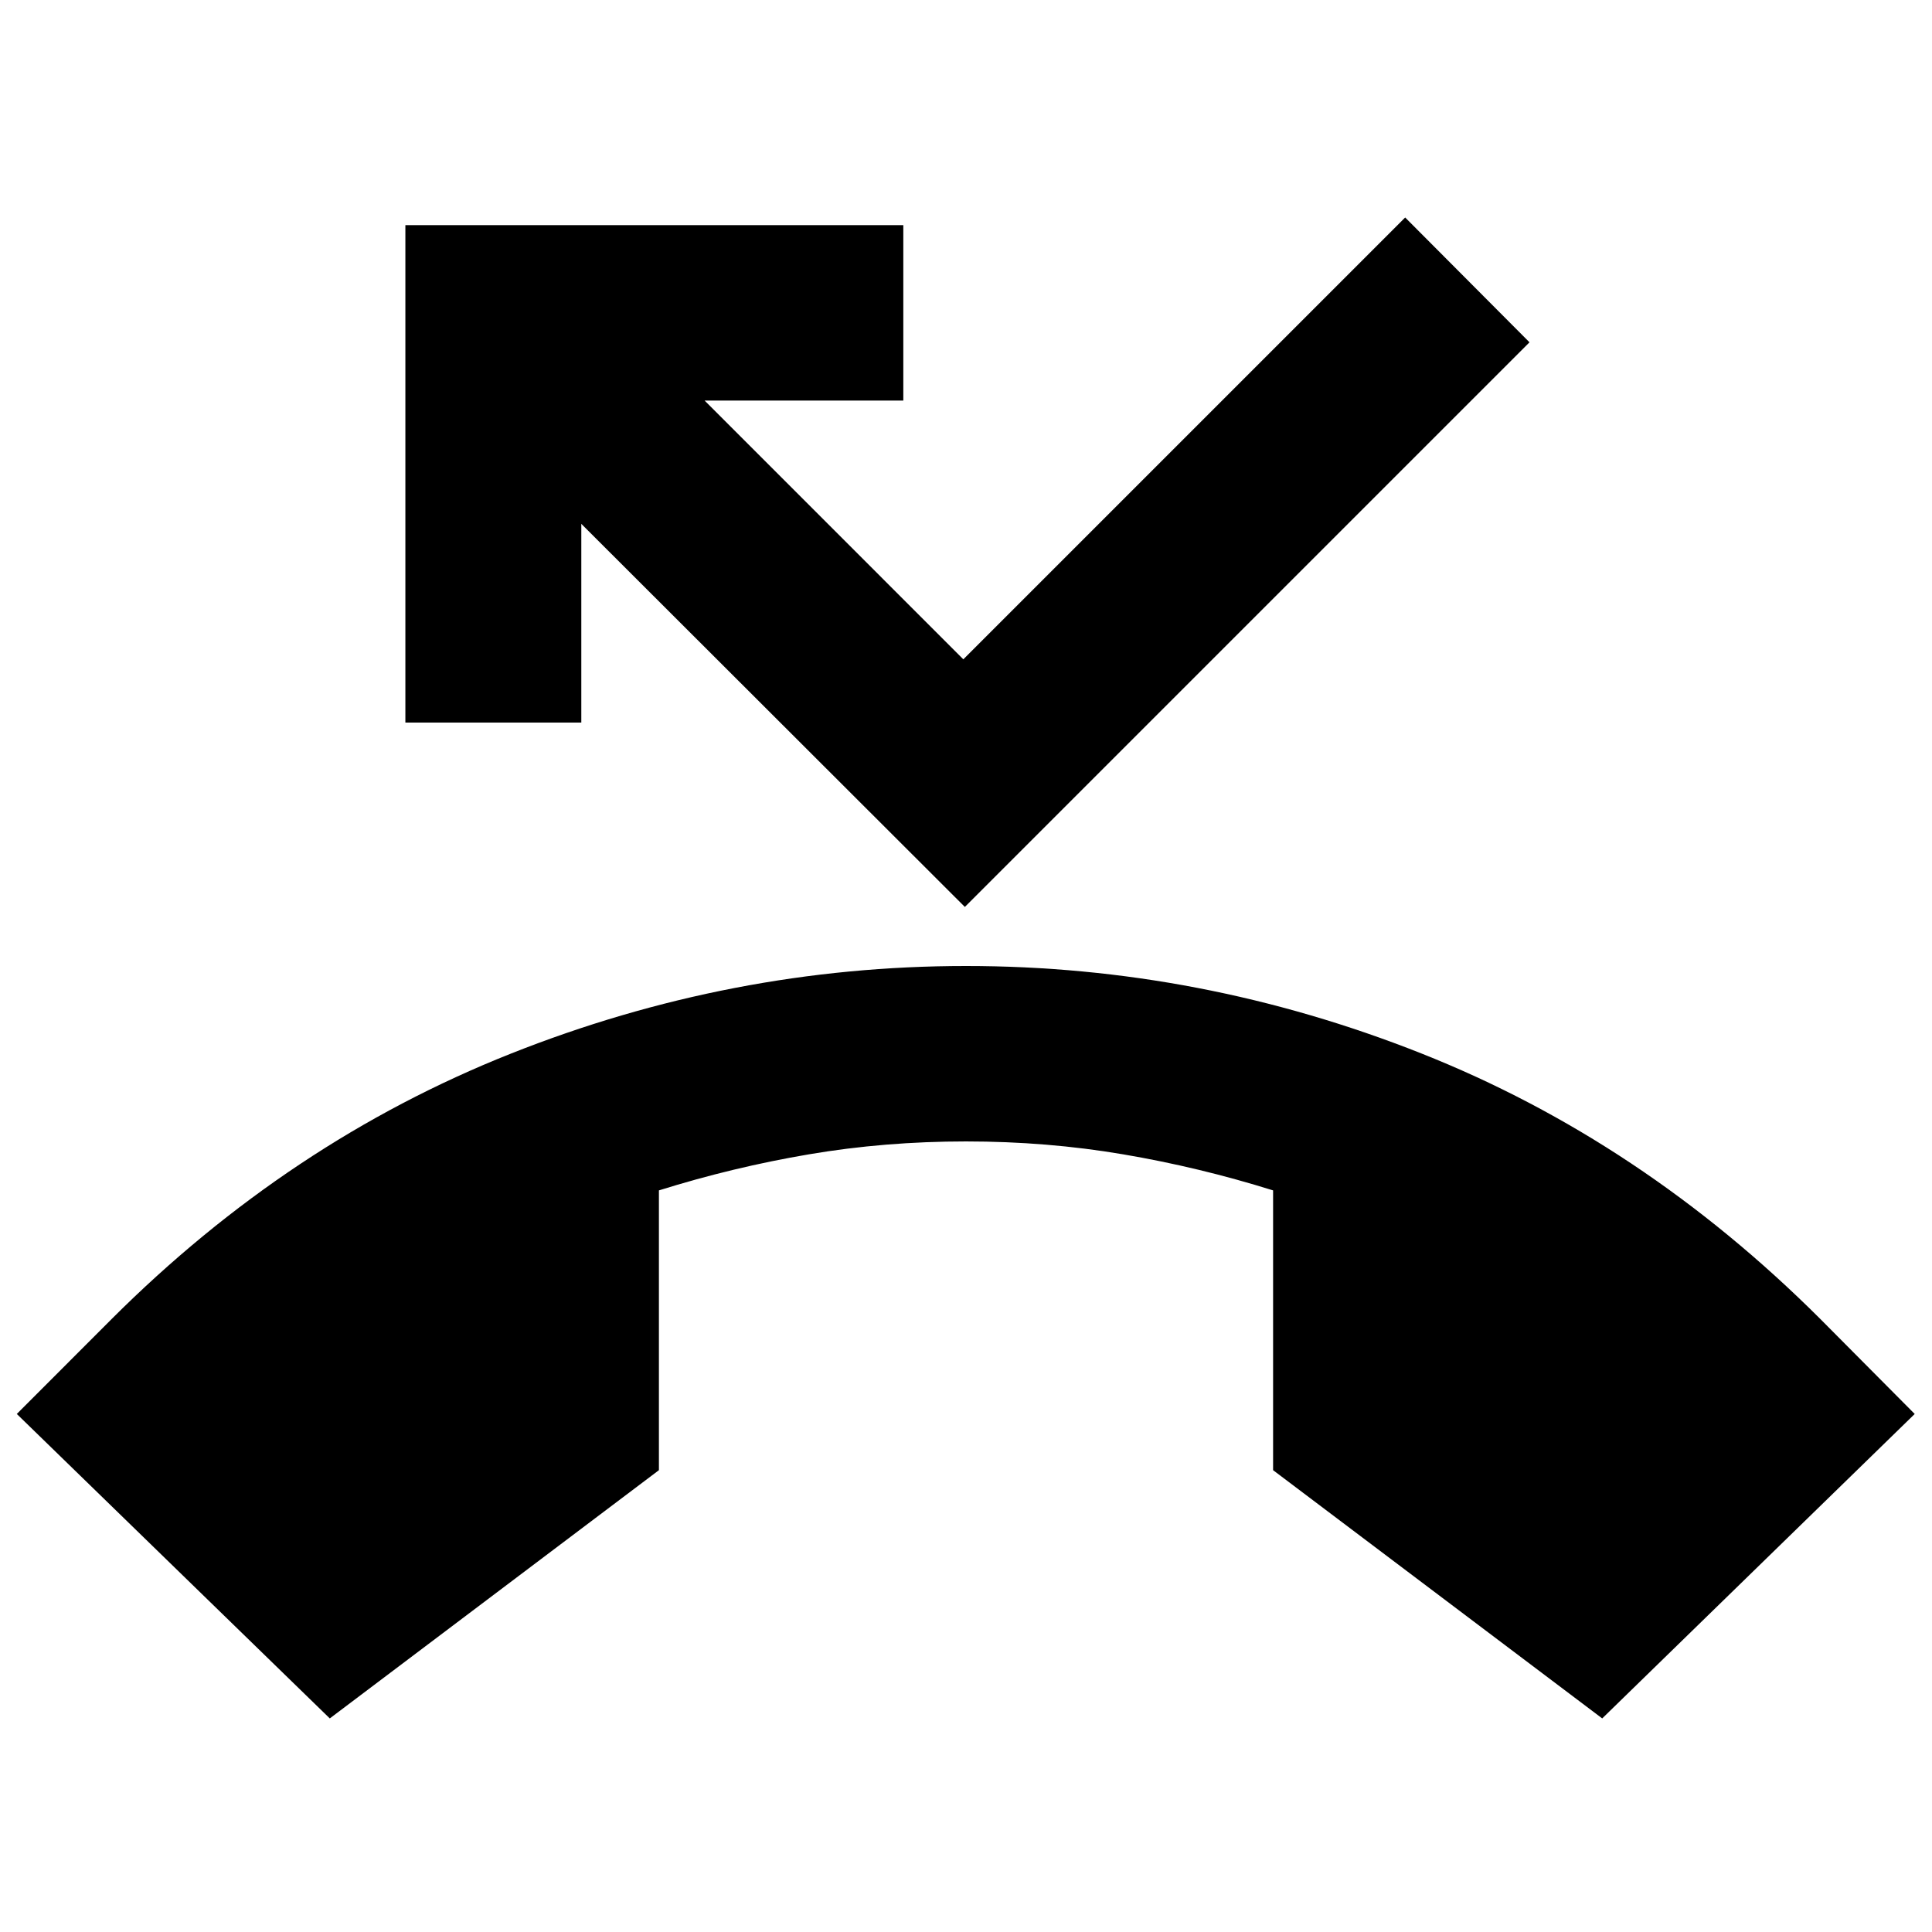 <svg xmlns="http://www.w3.org/2000/svg" height="24" viewBox="0 -960 960 960" width="24"><path d="M163.87-106.13 8.35-257.41l47.17-47.22q88.2-88.04 198.02-131.71Q363.37-480 480-480q116.63 0 226.2 43.42 109.56 43.43 198.28 131.95l46.93 47.22-155.28 151.28-163.54-123.35V-368.5q-36.81-11.52-74.54-17.92-37.72-6.41-78.05-6.41t-78.05 6.41q-37.73 6.4-74.54 17.92v139.02L163.87-106.13Zm315.56-403.22L288.85-699.7v98.74h-87.42v-247.17h247.42v87.17h-98.74l128.56 128.57 219.55-219.54L760-789.91 479.43-509.35Z"/></svg>